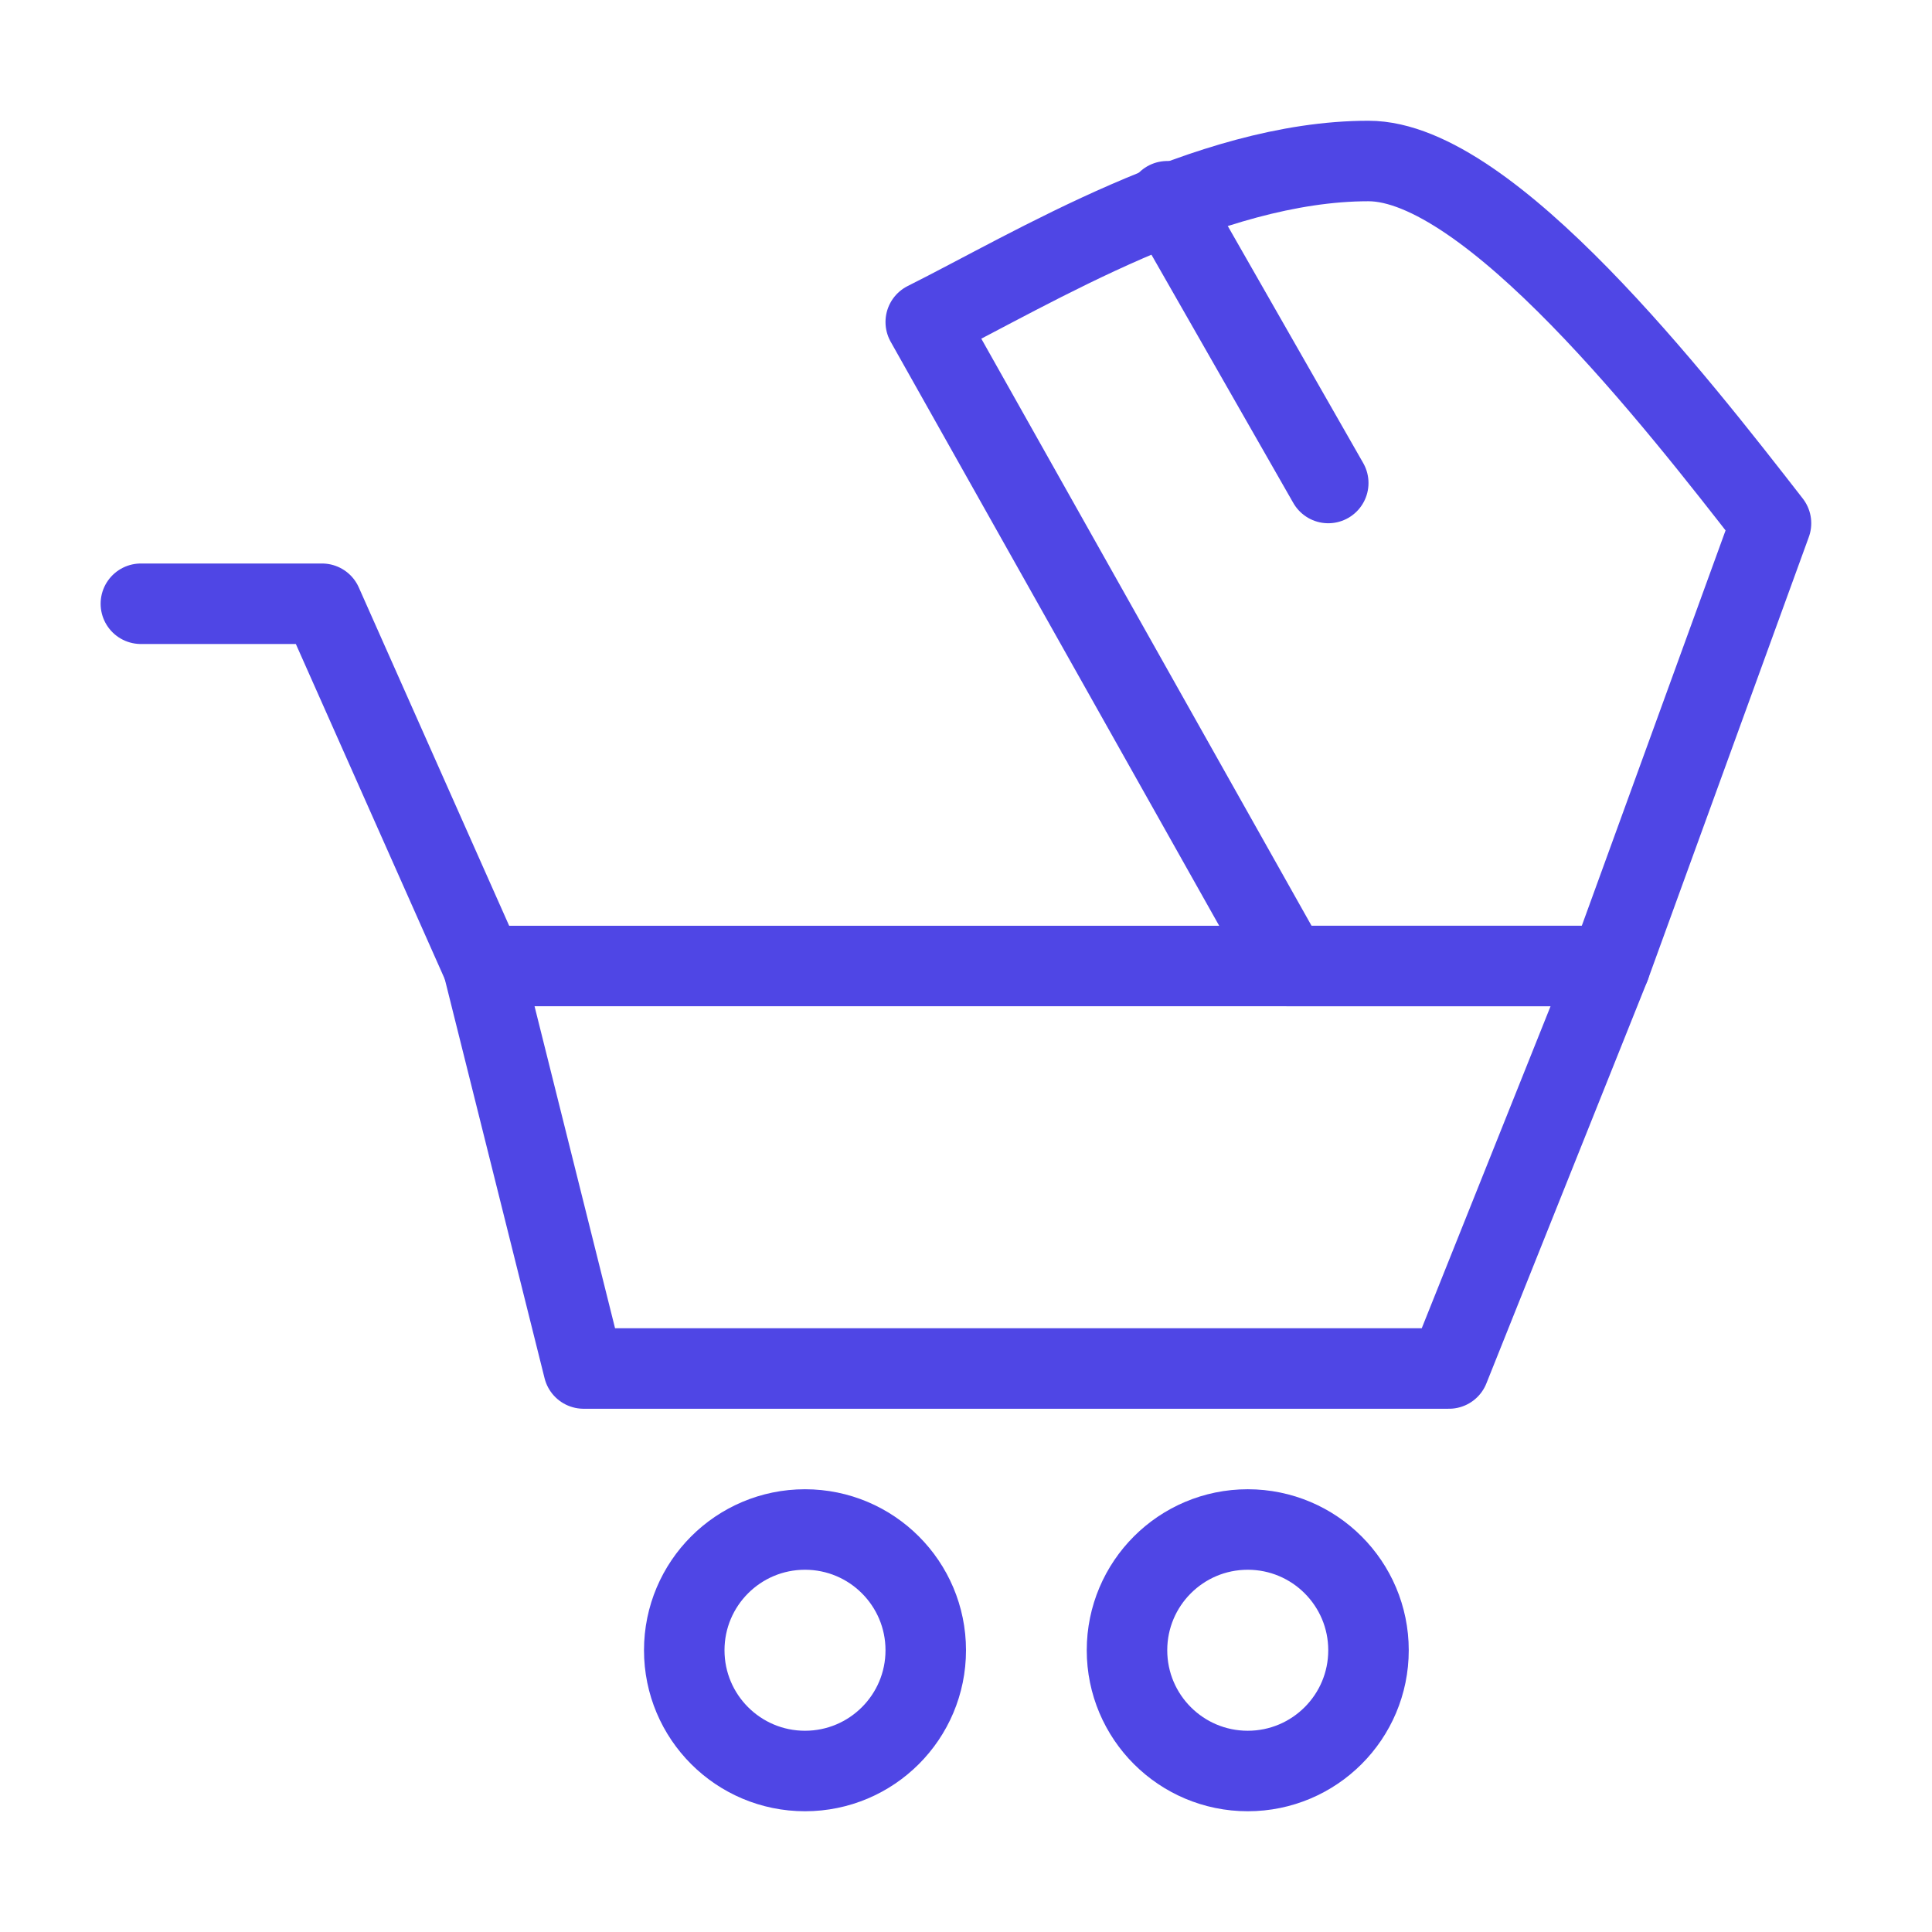 <?xml version="1.0" encoding="UTF-8"?>
<svg width="38" height="38" viewBox="0 0 48 48" fill="none" xmlns="http://www.w3.org/2000/svg">
  <path d="M40 24H12L14.5 34H36L40 24Z" fill="none" stroke="#4f46e5" stroke-width="2" stroke-linecap="round"
        stroke-linejoin="round"/>
  <path d="M12 24L8 15H3.5" stroke="#4f46e5" stroke-width="2" stroke-linecap="round" stroke-linejoin="round"/>
  <circle cx="20" cy="41" r="3" fill="none" stroke="#4f46e5" stroke-width="2" stroke-linecap="round"
          stroke-linejoin="round"/>
  <circle cx="31" cy="41" r="3" fill="none" stroke="#4f46e5" stroke-width="2" stroke-linecap="round"
          stroke-linejoin="round"/>
  <path d="M23 8L32 24H40L44 13C41.667 10 37 4 34 4C30 4 25.667 6.667 23 8Z" fill="none" stroke="#4f46e5"
        stroke-width="2" stroke-linecap="round" stroke-linejoin="round"/>
  <path d="M29 5L33 12" stroke="#4f46e5" stroke-width="2" stroke-linecap="round" stroke-linejoin="round"/>
</svg>
